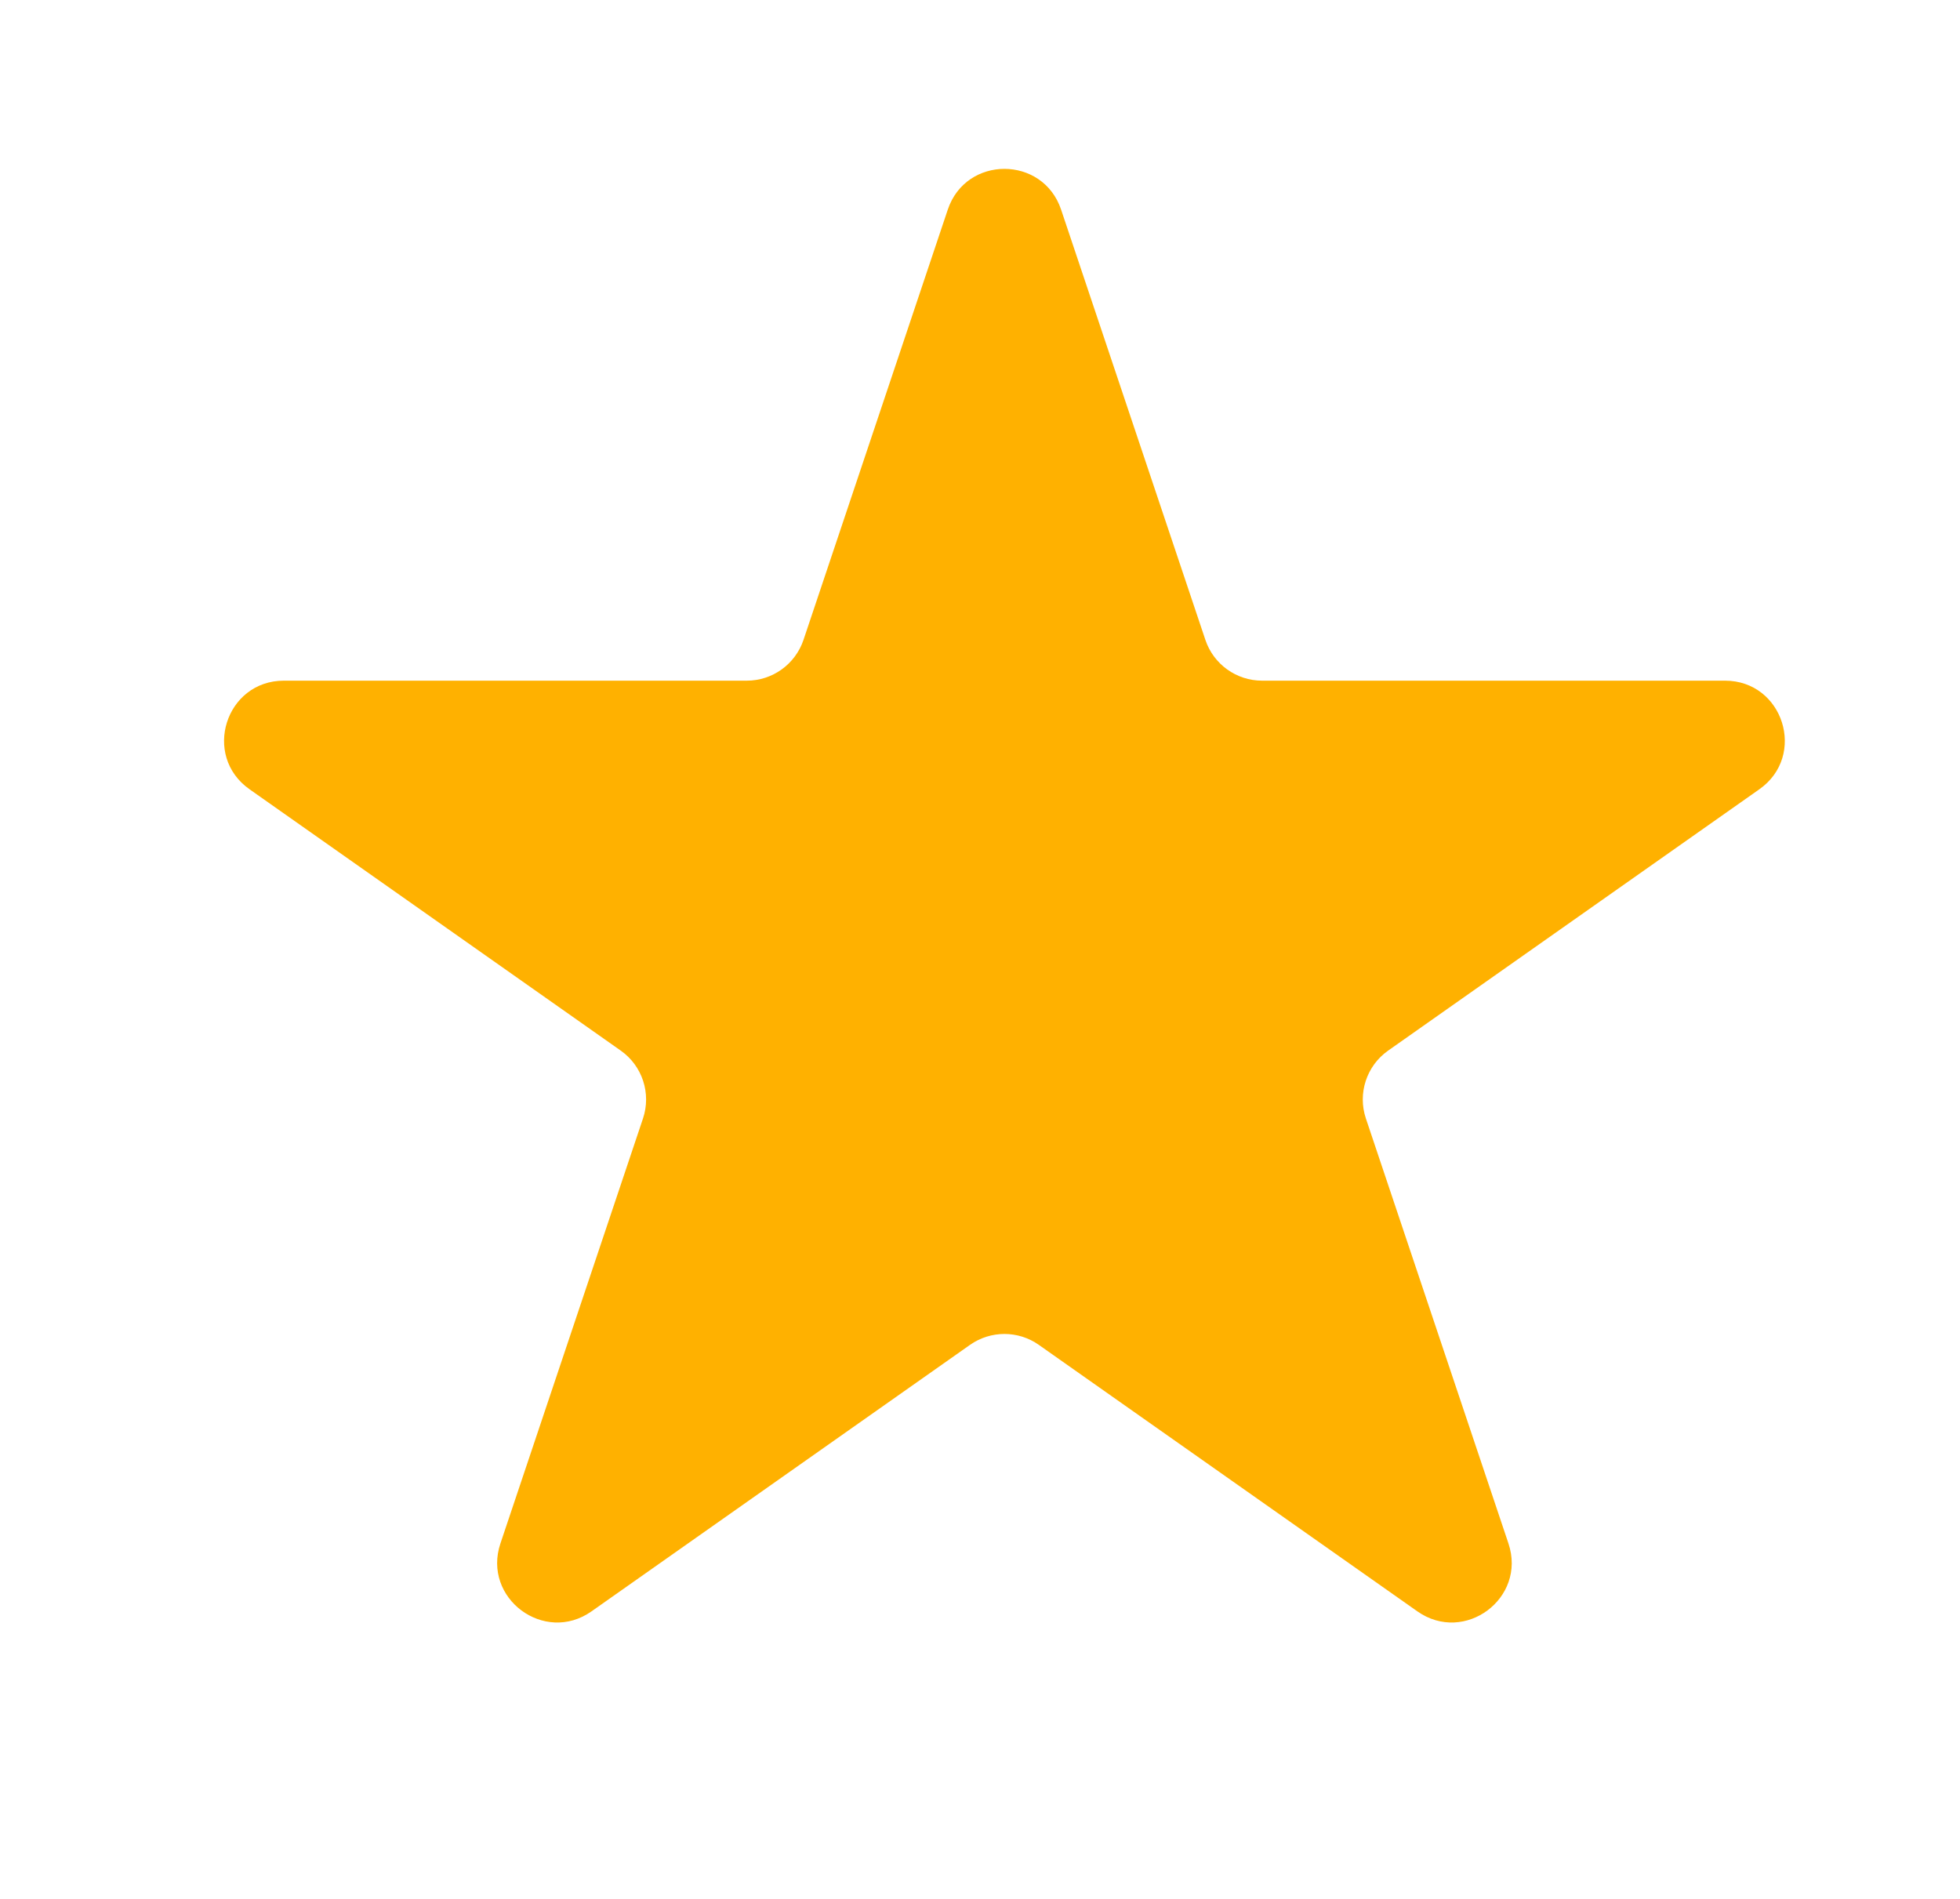 <svg width="32" height="31" viewBox="0 0 32 31" fill="none" xmlns="http://www.w3.org/2000/svg">
<path d="M15.474 3.422C15.771 2.535 17.026 2.535 17.324 3.422L19.68 10.447C19.813 10.844 20.186 11.112 20.605 11.112H28.163C29.115 11.112 29.503 12.337 28.724 12.885L22.664 17.151C22.311 17.399 22.163 17.85 22.3 18.259L24.628 25.198C24.927 26.091 23.912 26.848 23.141 26.306L16.96 21.955C16.624 21.718 16.174 21.718 15.837 21.955L9.657 26.306C8.886 26.848 7.871 26.091 8.17 25.198L10.498 18.259C10.635 17.85 10.487 17.399 10.134 17.151L4.074 12.885C3.295 12.337 3.683 11.112 4.635 11.112H12.193C12.612 11.112 12.984 10.844 13.118 10.447L15.474 3.422Z" fill="#FFB100"/>
</svg>
